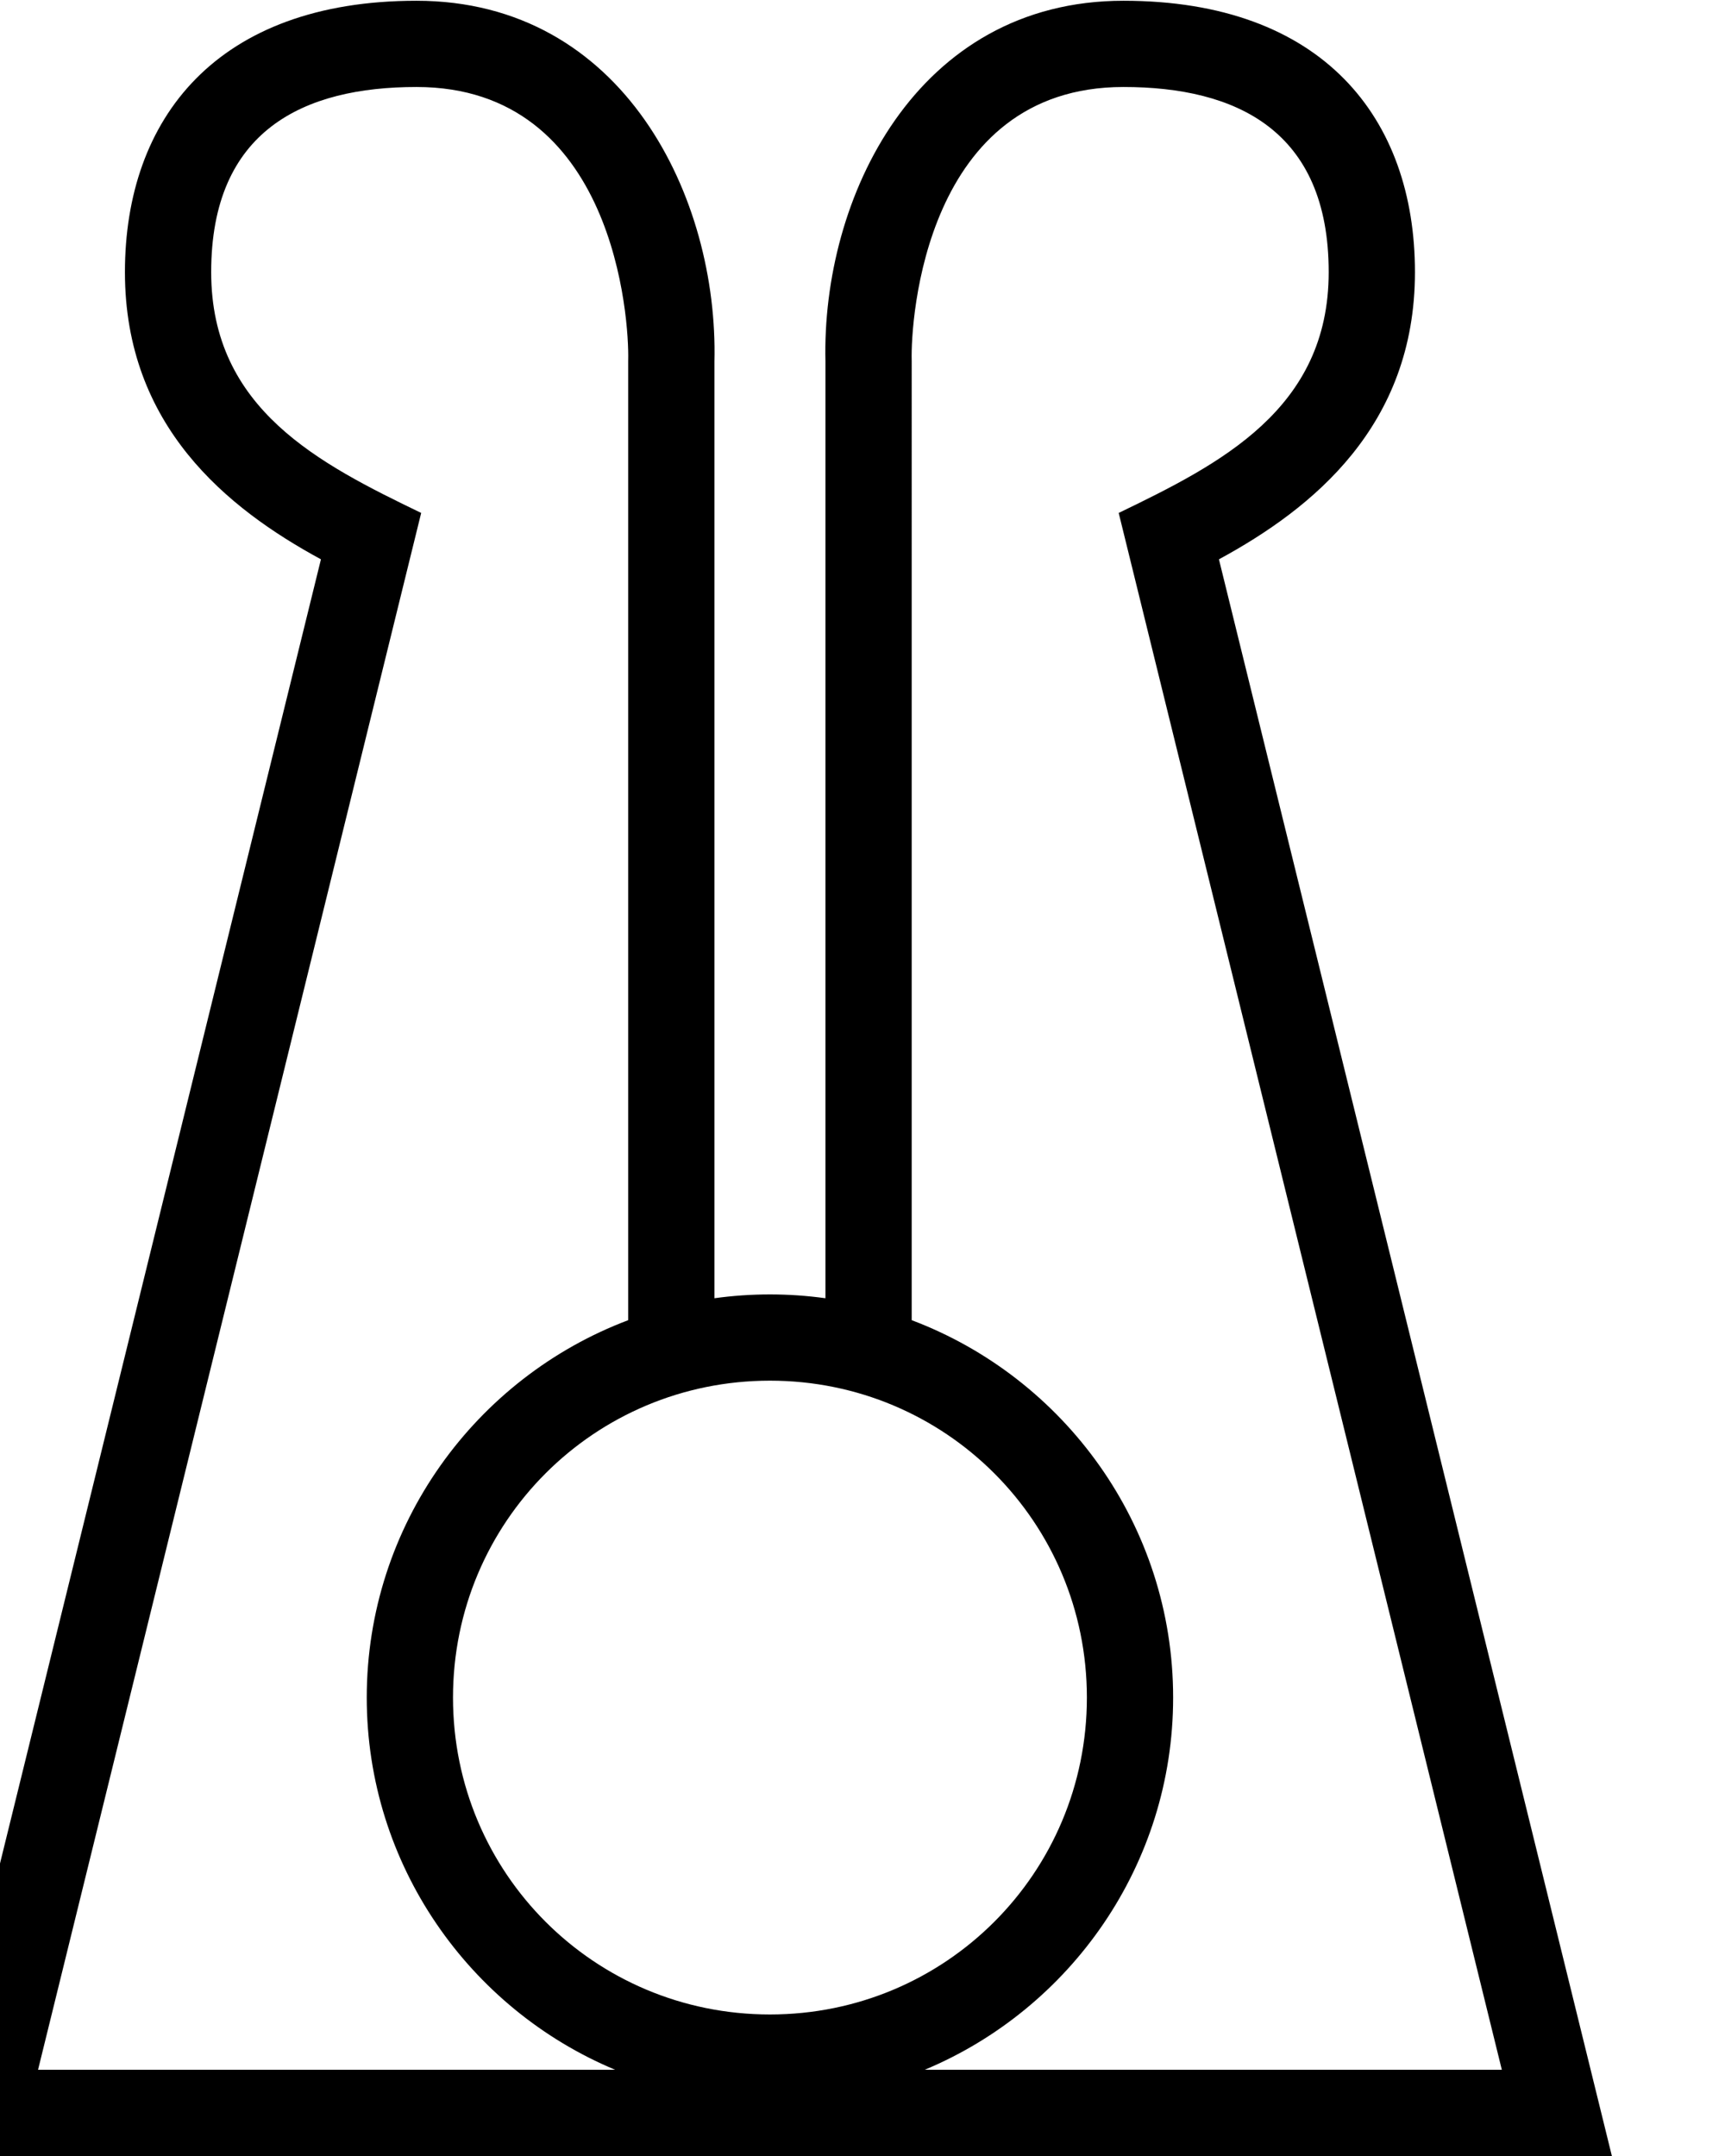 <?xml version="1.0" encoding="UTF-8" standalone="no"?>
<svg
   width="800"
   height="1000"
   version="1.1"
   id="svg1"
   sodipodi:docname="1417B.svg"
   inkscape:version="1.4.2 (f4327f4, 2025-05-13)"
   xml:space="preserve"
   xmlns:inkscape="http://www.inkscape.org/namespaces/inkscape"
   xmlns:sodipodi="http://sodipodi.sourceforge.net/DTD/sodipodi-0.dtd"
   xmlns="http://www.w3.org/2000/svg"
   xmlns:svg="http://www.w3.org/2000/svg"><defs
     id="defs1" /><sodipodi:namedview
     id="namedview1"
     pagecolor="#ffffff"
     bordercolor="#666666"
     borderopacity="1.0"
     inkscape:showpageshadow="2"
     inkscape:pageopacity="0.0"
     inkscape:pagecheckerboard="0"
     inkscape:deskcolor="#d1d1d1"
     inkscape:zoom="1.51"
     inkscape:cx="390.39735"
     inkscape:cy="642.71523"
     inkscape:window-width="1680"
     inkscape:window-height="998"
     inkscape:window-x="-8"
     inkscape:window-y="-8"
     inkscape:window-maximized="1"
     inkscape:current-layer="svg1"
     showguides="true"><sodipodi:guide
       position="714.148,180.505"
       orientation="1,0"
       id="guide2"
       inkscape:locked="false" /><sodipodi:guide
       position="357.074,-40.741"
       orientation="1,0"
       id="guide3"
       inkscape:locked="false" /></sodipodi:namedview><path
     id="path2"
     style="baseline-shift:baseline;display:inline;overflow:visible;opacity:1;vector-effect:none;fill:#000000;enable-background:accumulate;stop-color:#000000;stop-opacity:1"
     d="M 193.146,0.35 C 100.641,0.35 57.939,54.862 57.939,126.221 c 0,71.278 47.348,109.565 90.904,133.205 L -33.389,1000 H 747.537 L 565.303,259.426 C 608.772,235.833 656.209,197.556 656.209,126.221 656.209,54.891 613.53,0.35 521,0.35 c -96.18,0 -140.034,91.601 -138.182,167.42 l -0.002,-0.158 v 434.541 c -8.417,-1.166 -17.011,-1.77 -25.742,-1.77 -8.732,0 -17.326,0.603 -25.744,1.77 V 167.611 l -0.002,0.232 C 333.213,92.038 289.378,0.35 193.146,0.35 Z m 0,40 c 92.065,0 98.684,108.115 98.191,126.732 l -0.008,0.266 v 444.984 c -70.74,26.689 -121.244,95.125 -121.244,175.039 0,77.611 47.636,144.396 115.18,172.629 H 17.646 L 195.33,237.912 C 148.247,215.159 97.939,189.832 97.939,126.221 c 0,-65.889 43.02,-85.871 95.207,-85.871 z m 327.854,0 c 52.192,0 95.209,19.985 95.209,85.871 0,63.627 -50.352,88.958 -97.393,111.691 L 696.5,960 H 428.883 c 67.544,-28.232 115.18,-95.018 115.18,-172.629 0,-79.915 -50.505,-148.353 -121.246,-175.041 V 167.348 l -0.006,-0.266 C 422.317,148.452 428.94,40.35 521,40.35 Z M 357.074,640.383 c 81.416,0 146.988,65.572 146.988,146.988 0,81.416 -65.572,146.988 -146.988,146.988 -81.416,0 -146.988,-65.572 -146.988,-146.988 0,-81.416 65.572,-146.988 146.988,-146.988 z"
     sodipodi:nodetypes="ssccccsscccscccsscccscccsssscccscccssssss" /></svg>
